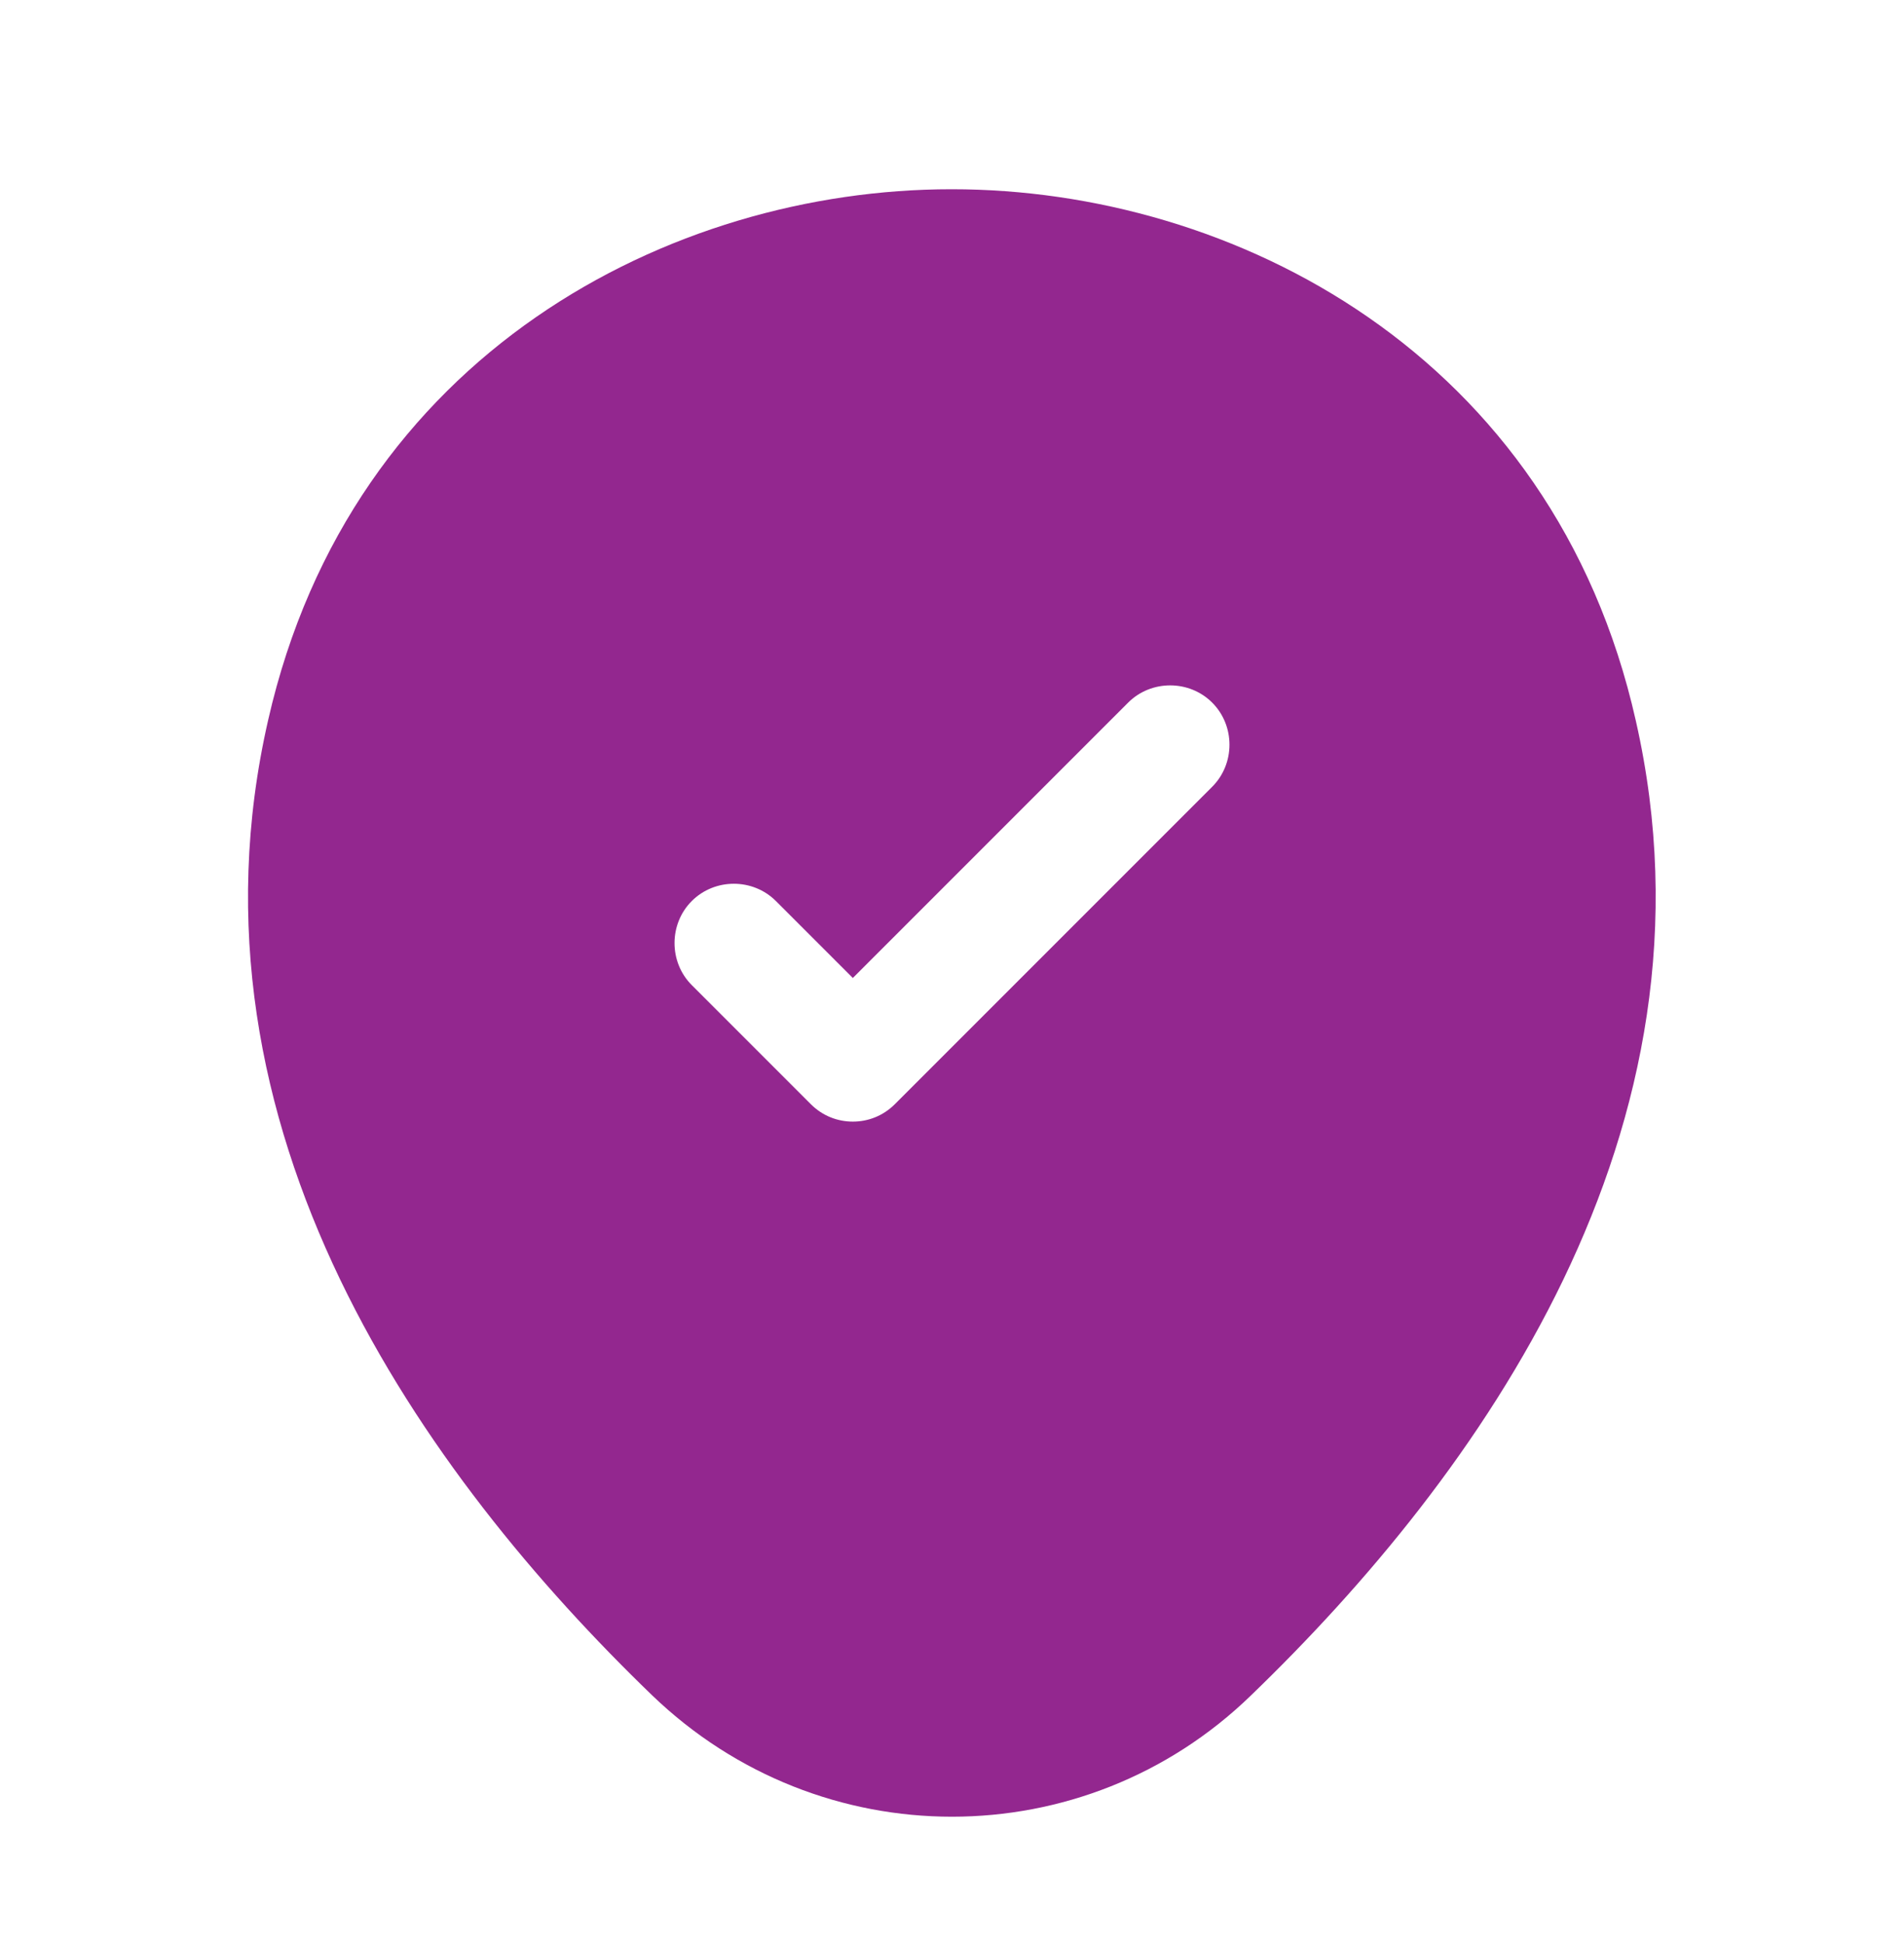 <svg width="48" height="49" viewBox="0 0 48 49" fill="none" xmlns="http://www.w3.org/2000/svg">
<path d="M41.24 18.17C39.16 8.91 31.08 4.77 24 4.77C24 4.77 24 4.77 23.98 4.77C16.92 4.77 8.86 8.91 6.76 18.15C4.4 28.47 10.72 37.21 16.44 42.73C18.56 44.77 21.28 45.79 24 45.79C26.72 45.79 29.44 44.77 31.54 42.73C37.26 37.21 43.58 28.49 41.24 18.17ZM30.56 19.83L22.56 27.83C22.26 28.13 21.88 28.27 21.5 28.27C21.12 28.27 20.74 28.13 20.44 27.83L17.44 24.83C16.86 24.25 16.86 23.29 17.44 22.71C18.02 22.13 18.98 22.13 19.56 22.71L21.5 24.65L28.44 17.71C29.02 17.13 29.98 17.13 30.56 17.71C31.14 18.29 31.14 19.25 30.56 19.83Z" fill="#93278F"/>
</svg>

